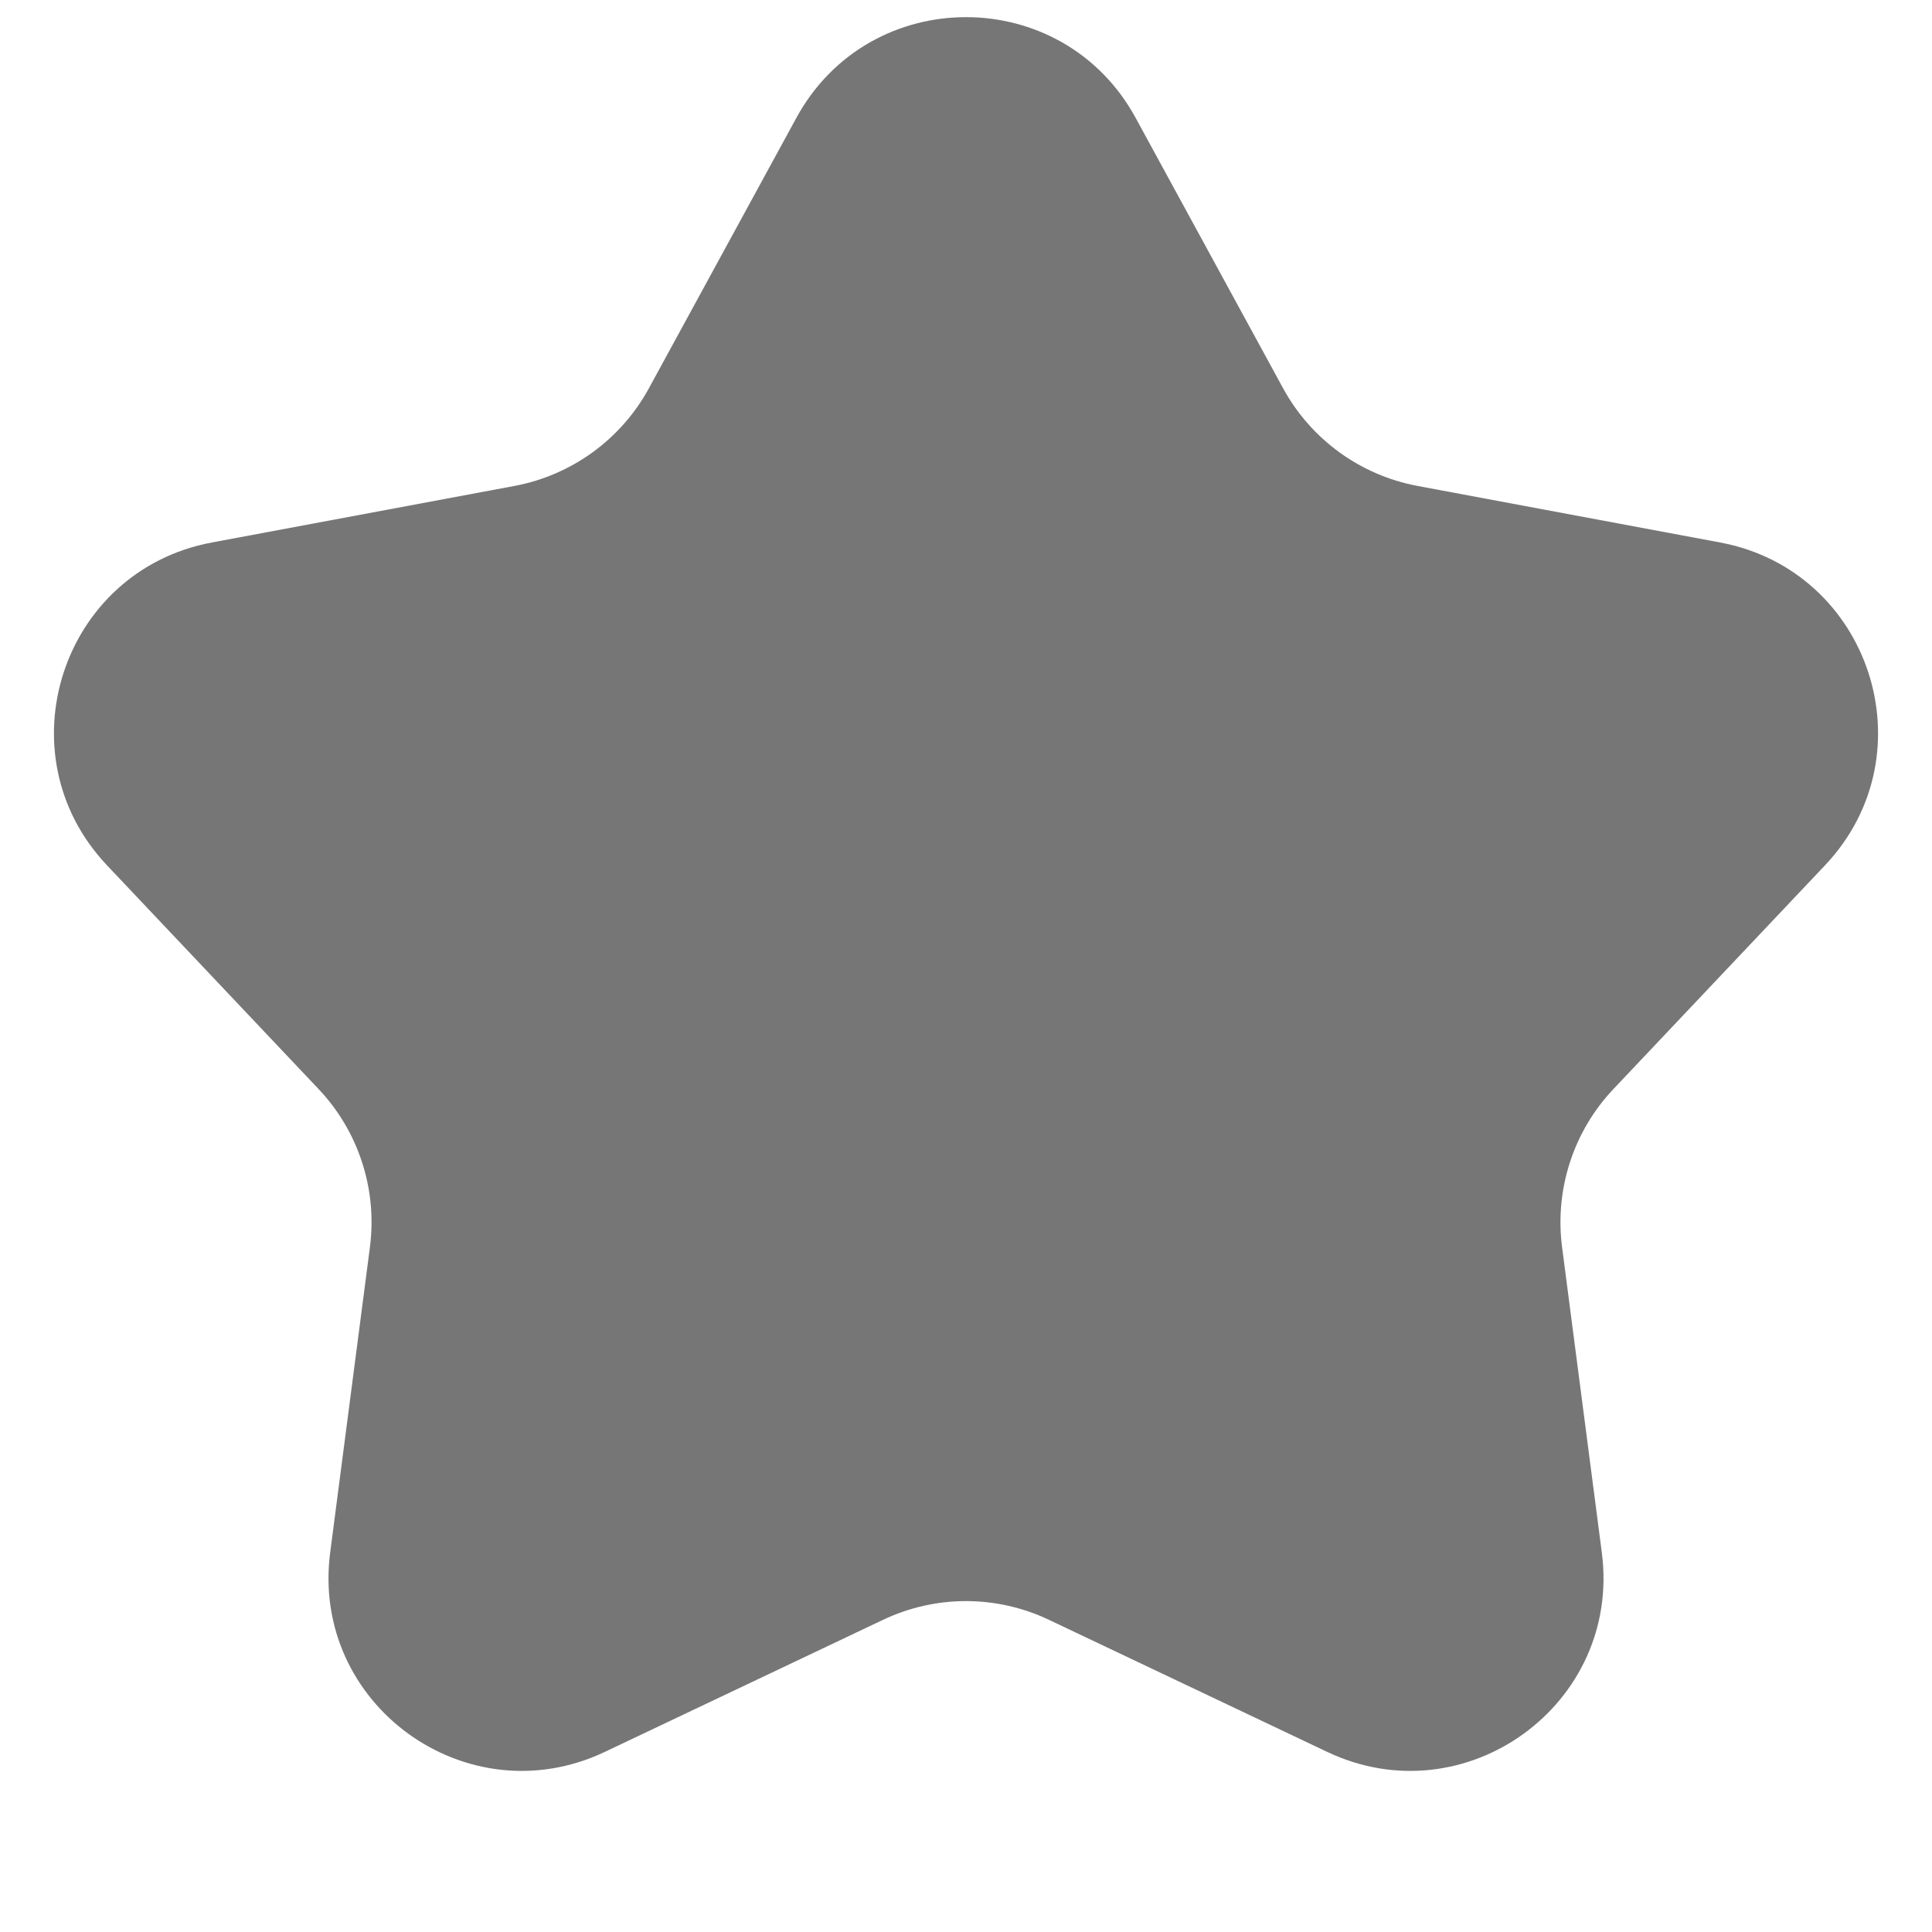 <svg width="10" height="10" viewBox="0 0 10 10" fill="none" xmlns="http://www.w3.org/2000/svg">
<path d="M4.122 0.61C4.501 -0.085 5.499 -0.085 5.878 0.61L6.642 2.011C6.786 2.274 7.04 2.459 7.336 2.515L8.904 2.808C9.682 2.954 9.99 3.903 9.447 4.478L8.35 5.638C8.144 5.856 8.047 6.156 8.085 6.453L8.291 8.036C8.393 8.821 7.585 9.407 6.87 9.068L5.429 8.384C5.157 8.255 4.843 8.255 4.571 8.384L3.13 9.068C2.415 9.407 1.607 8.821 1.709 8.036L1.915 6.453C1.953 6.156 1.856 5.856 1.65 5.638L0.553 4.478C0.01 3.903 0.318 2.954 1.096 2.808L2.664 2.515C2.96 2.459 3.214 2.274 3.358 2.011L4.122 0.61Z" fill="#767676"/>
</svg>
